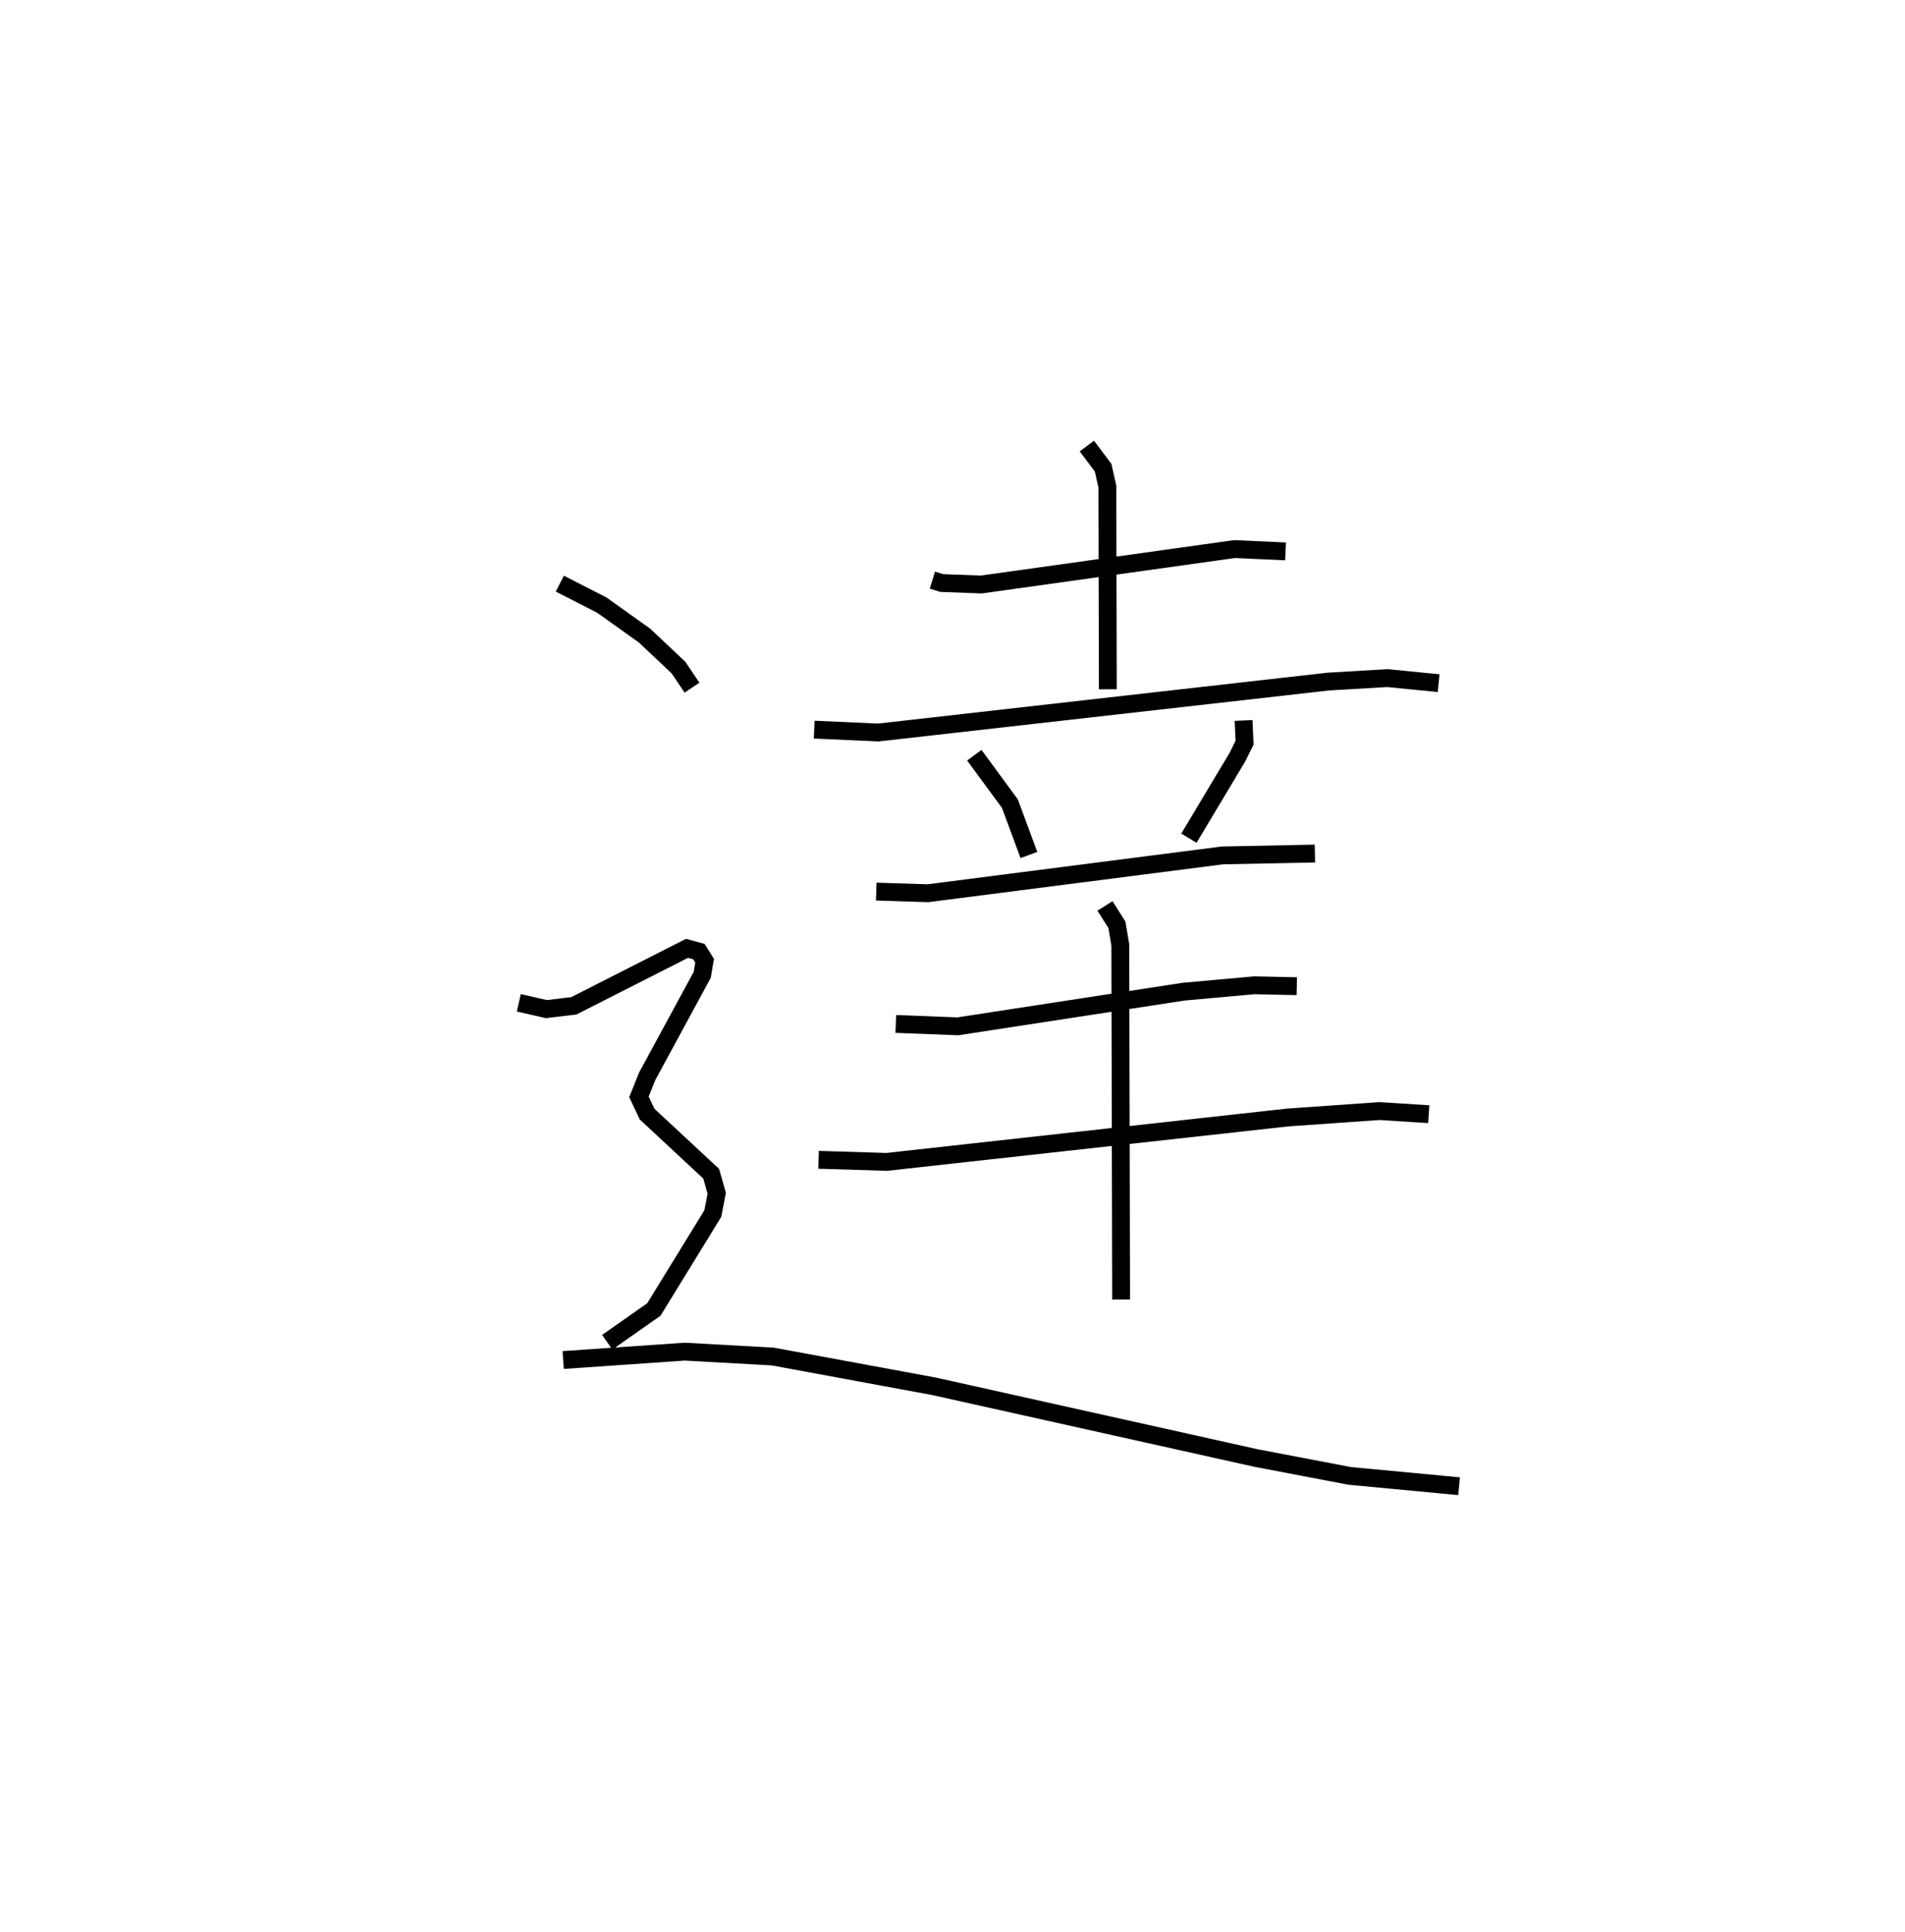 <?xml version="1.0" encoding="utf-8" ?>
<svg baseProfile="full" height="108.297" version="1.1" width="106.792" xmlns="http://www.w3.org/2000/svg" xmlns:ev="http://www.w3.org/2001/xml-events" xmlns:xlink="http://www.w3.org/1999/xlink"><defs /><rect fill="white" height="108.297" width="106.792" x="0" y="0" /><path d="M25,26.762 m0.0,0.0 m27.269,5.755 l0.525,0.161 2.217,0.083 l14.199,-1.986 2.856,0.131 m-11.138,-5.906 l0.913,1.217 0.236,1.054 l0.027,11.363 m-16.46,2.261 l3.593,0.161 25.234,-2.855 l3.302,-0.194 2.875,0.283 m-26.029,4.04 l1.996,2.715 1.064,2.877 m12.033,-7.541 l0.058,1.244 -0.409,0.823 l-2.712,4.532 m-17.527,2.993 l2.895,0.092 16.505,-2.119 l5.19,-0.106 m-23.494,9.551 l3.479,0.134 12.656,-1.943 l3.966,-0.358 2.378,0.052 m-26.808,9.73 l3.818,0.117 22.467,-2.487 l5.15,-0.362 2.769,0.176 m-18.149,-11.673 l0.669,1.056 0.189,1.126 l0.046,19.879 m-31.466,-40.127 l2.354,1.205 2.4,1.711 l1.899,1.79 0.758,1.126 m-9.709,17.664 l1.545,0.352 1.539,-0.184 l6.344,-3.221 0.668,0.183 l0.319,0.51 -0.132,0.789 l-3.091,5.699 -0.457,1.144 l0.456,0.966 3.593,3.341 l0.311,1.098 -0.221,1.137 l-3.302,5.373 -2.616,1.837 m-2.469,0.997 l6.816,-0.47 4.937,0.275 l9.031,1.667 18.021,4.014 l5.285,1.009 6.133,0.578 " fill="none" stroke="black" stroke-width="1" /></svg>